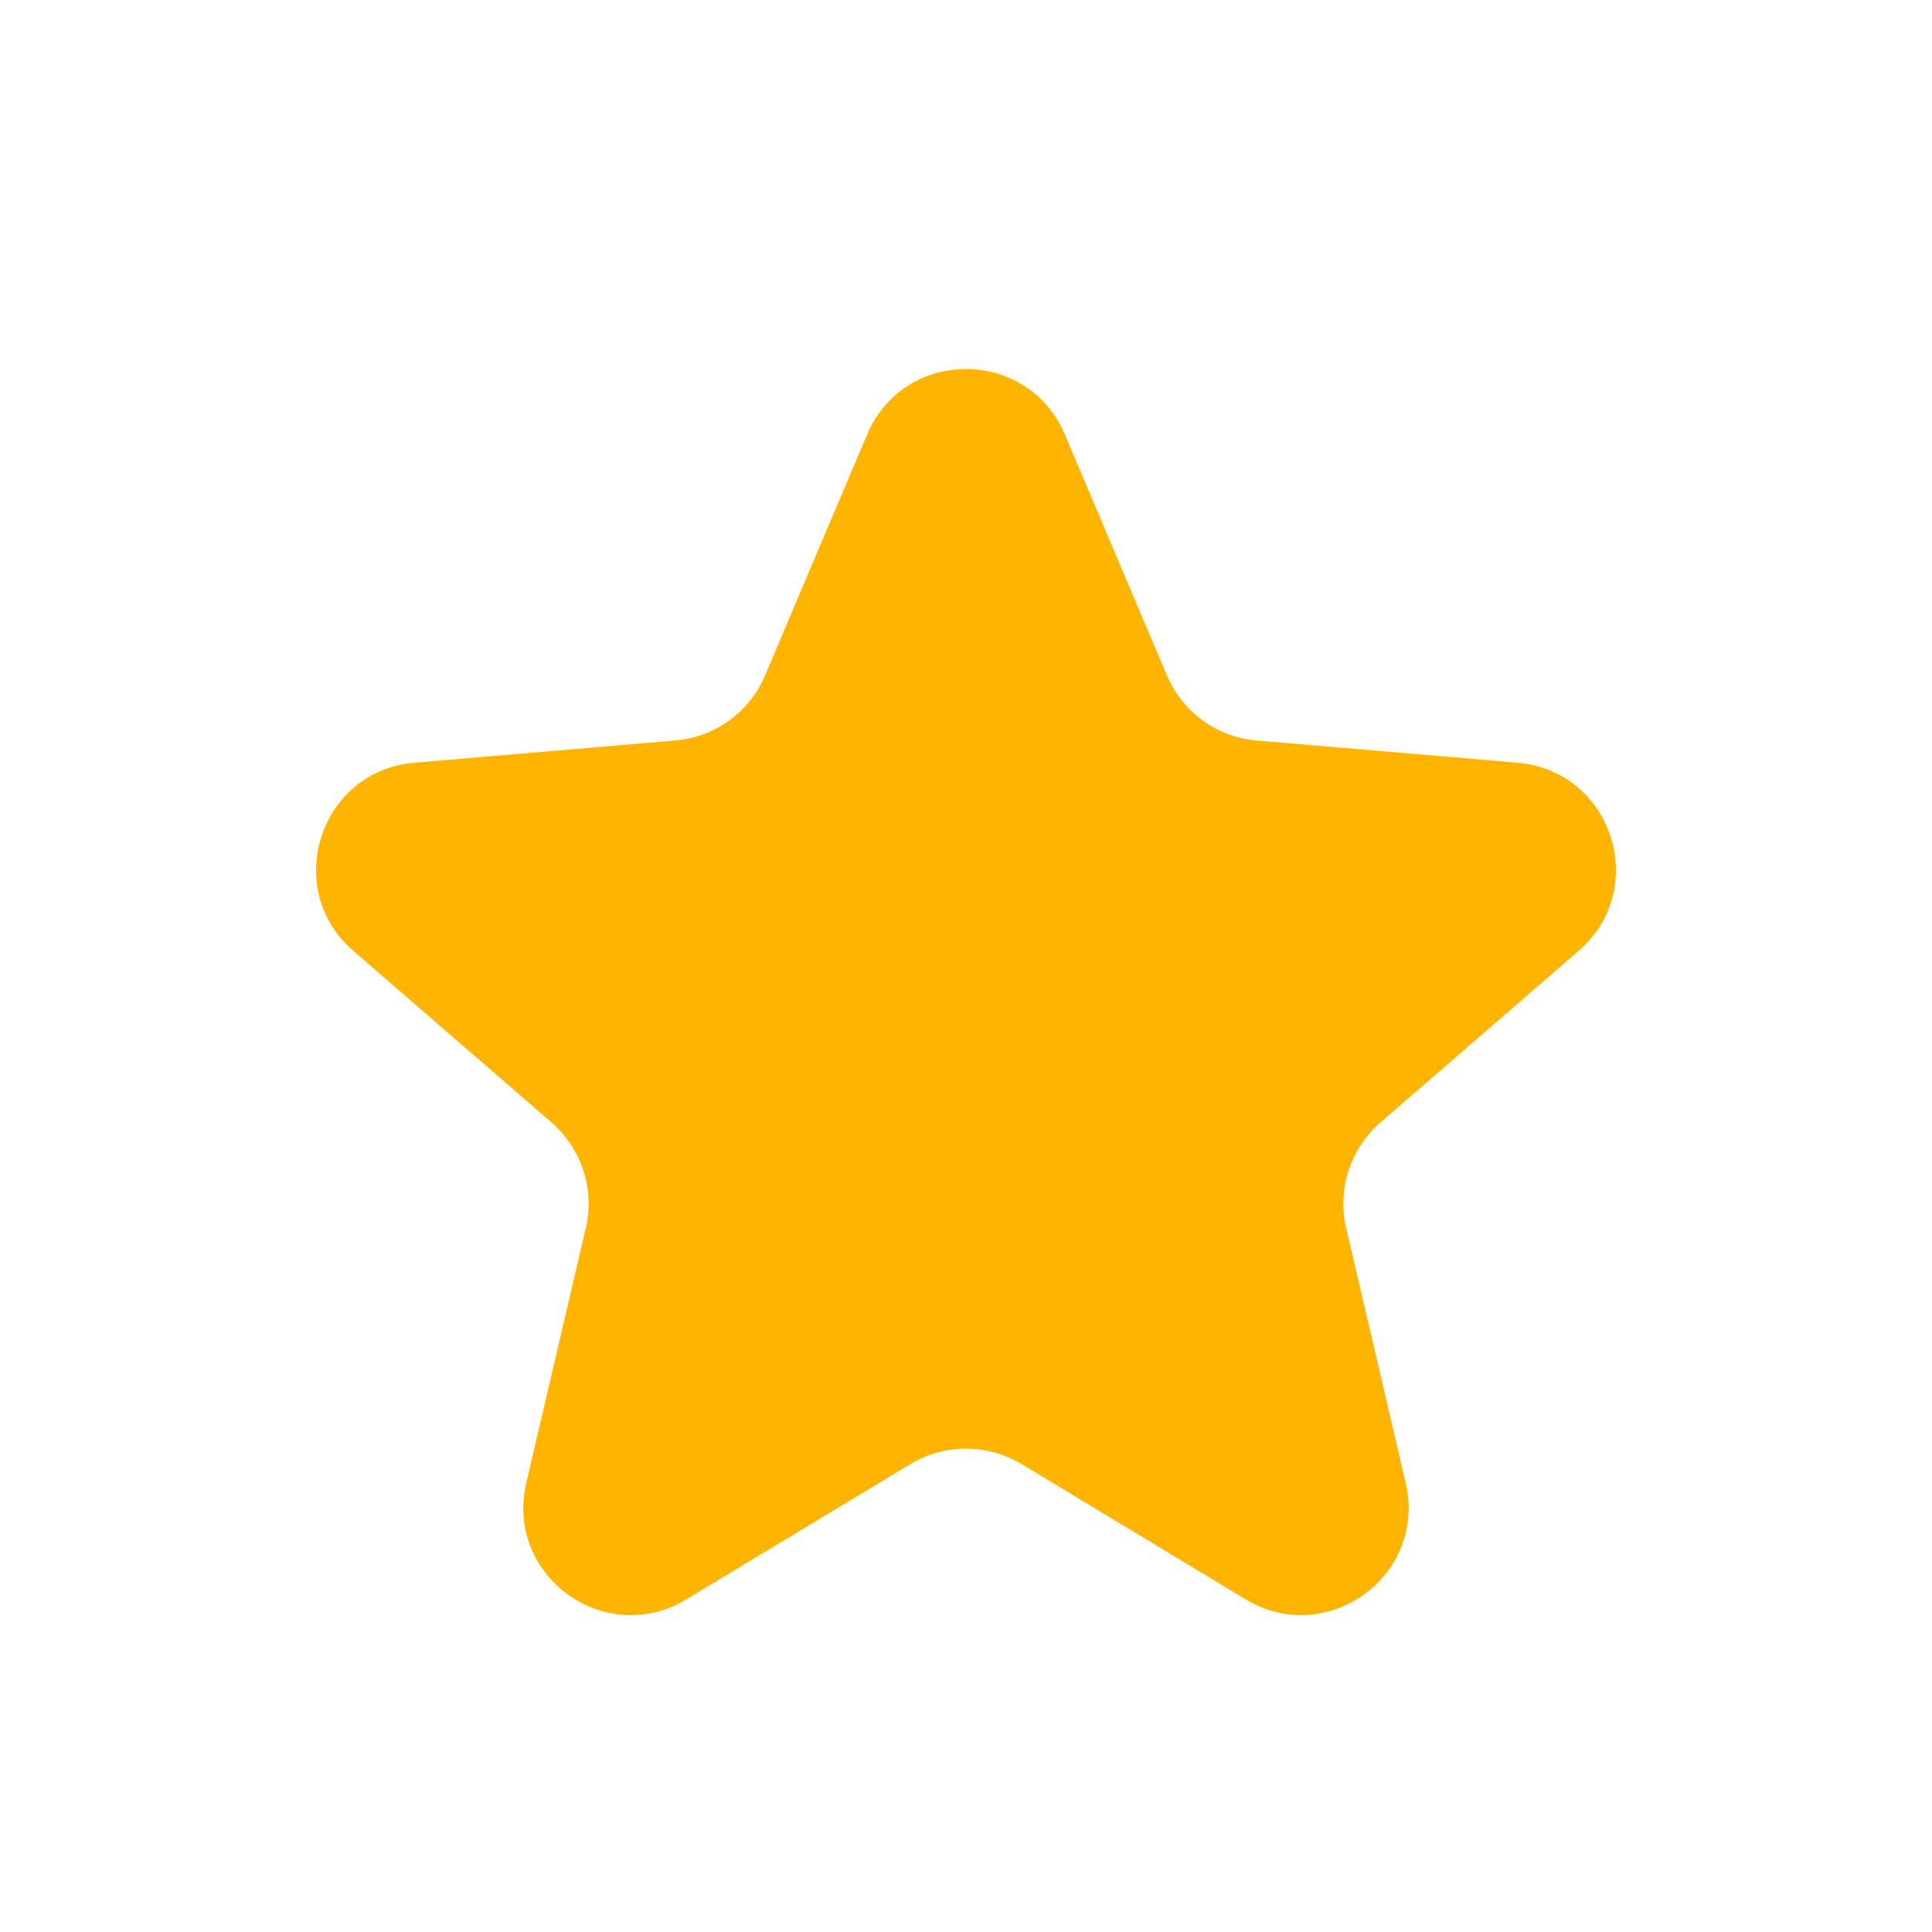 <svg width="18" height="18" viewBox="0 0 18 18" fill="none" xmlns="http://www.w3.org/2000/svg">
<path d="M8.483 13.64C8.801 13.449 9.199 13.449 9.517 13.64L11.606 14.901C12.363 15.358 13.297 14.68 13.097 13.818L12.542 11.441C12.458 11.08 12.581 10.701 12.861 10.458L14.709 8.858C15.377 8.279 15.02 7.18 14.138 7.106L11.708 6.899C11.339 6.868 11.017 6.635 10.872 6.293L9.921 4.048C9.576 3.235 8.424 3.235 8.079 4.048L7.128 6.293C6.983 6.635 6.661 6.868 6.292 6.899L3.862 7.106C2.98 7.18 2.623 8.279 3.291 8.858L5.139 10.458C5.419 10.701 5.542 11.08 5.458 11.441L4.903 13.818C4.702 14.68 5.637 15.358 6.394 14.901L8.483 13.64Z" fill="#FFB400"/>
</svg>
